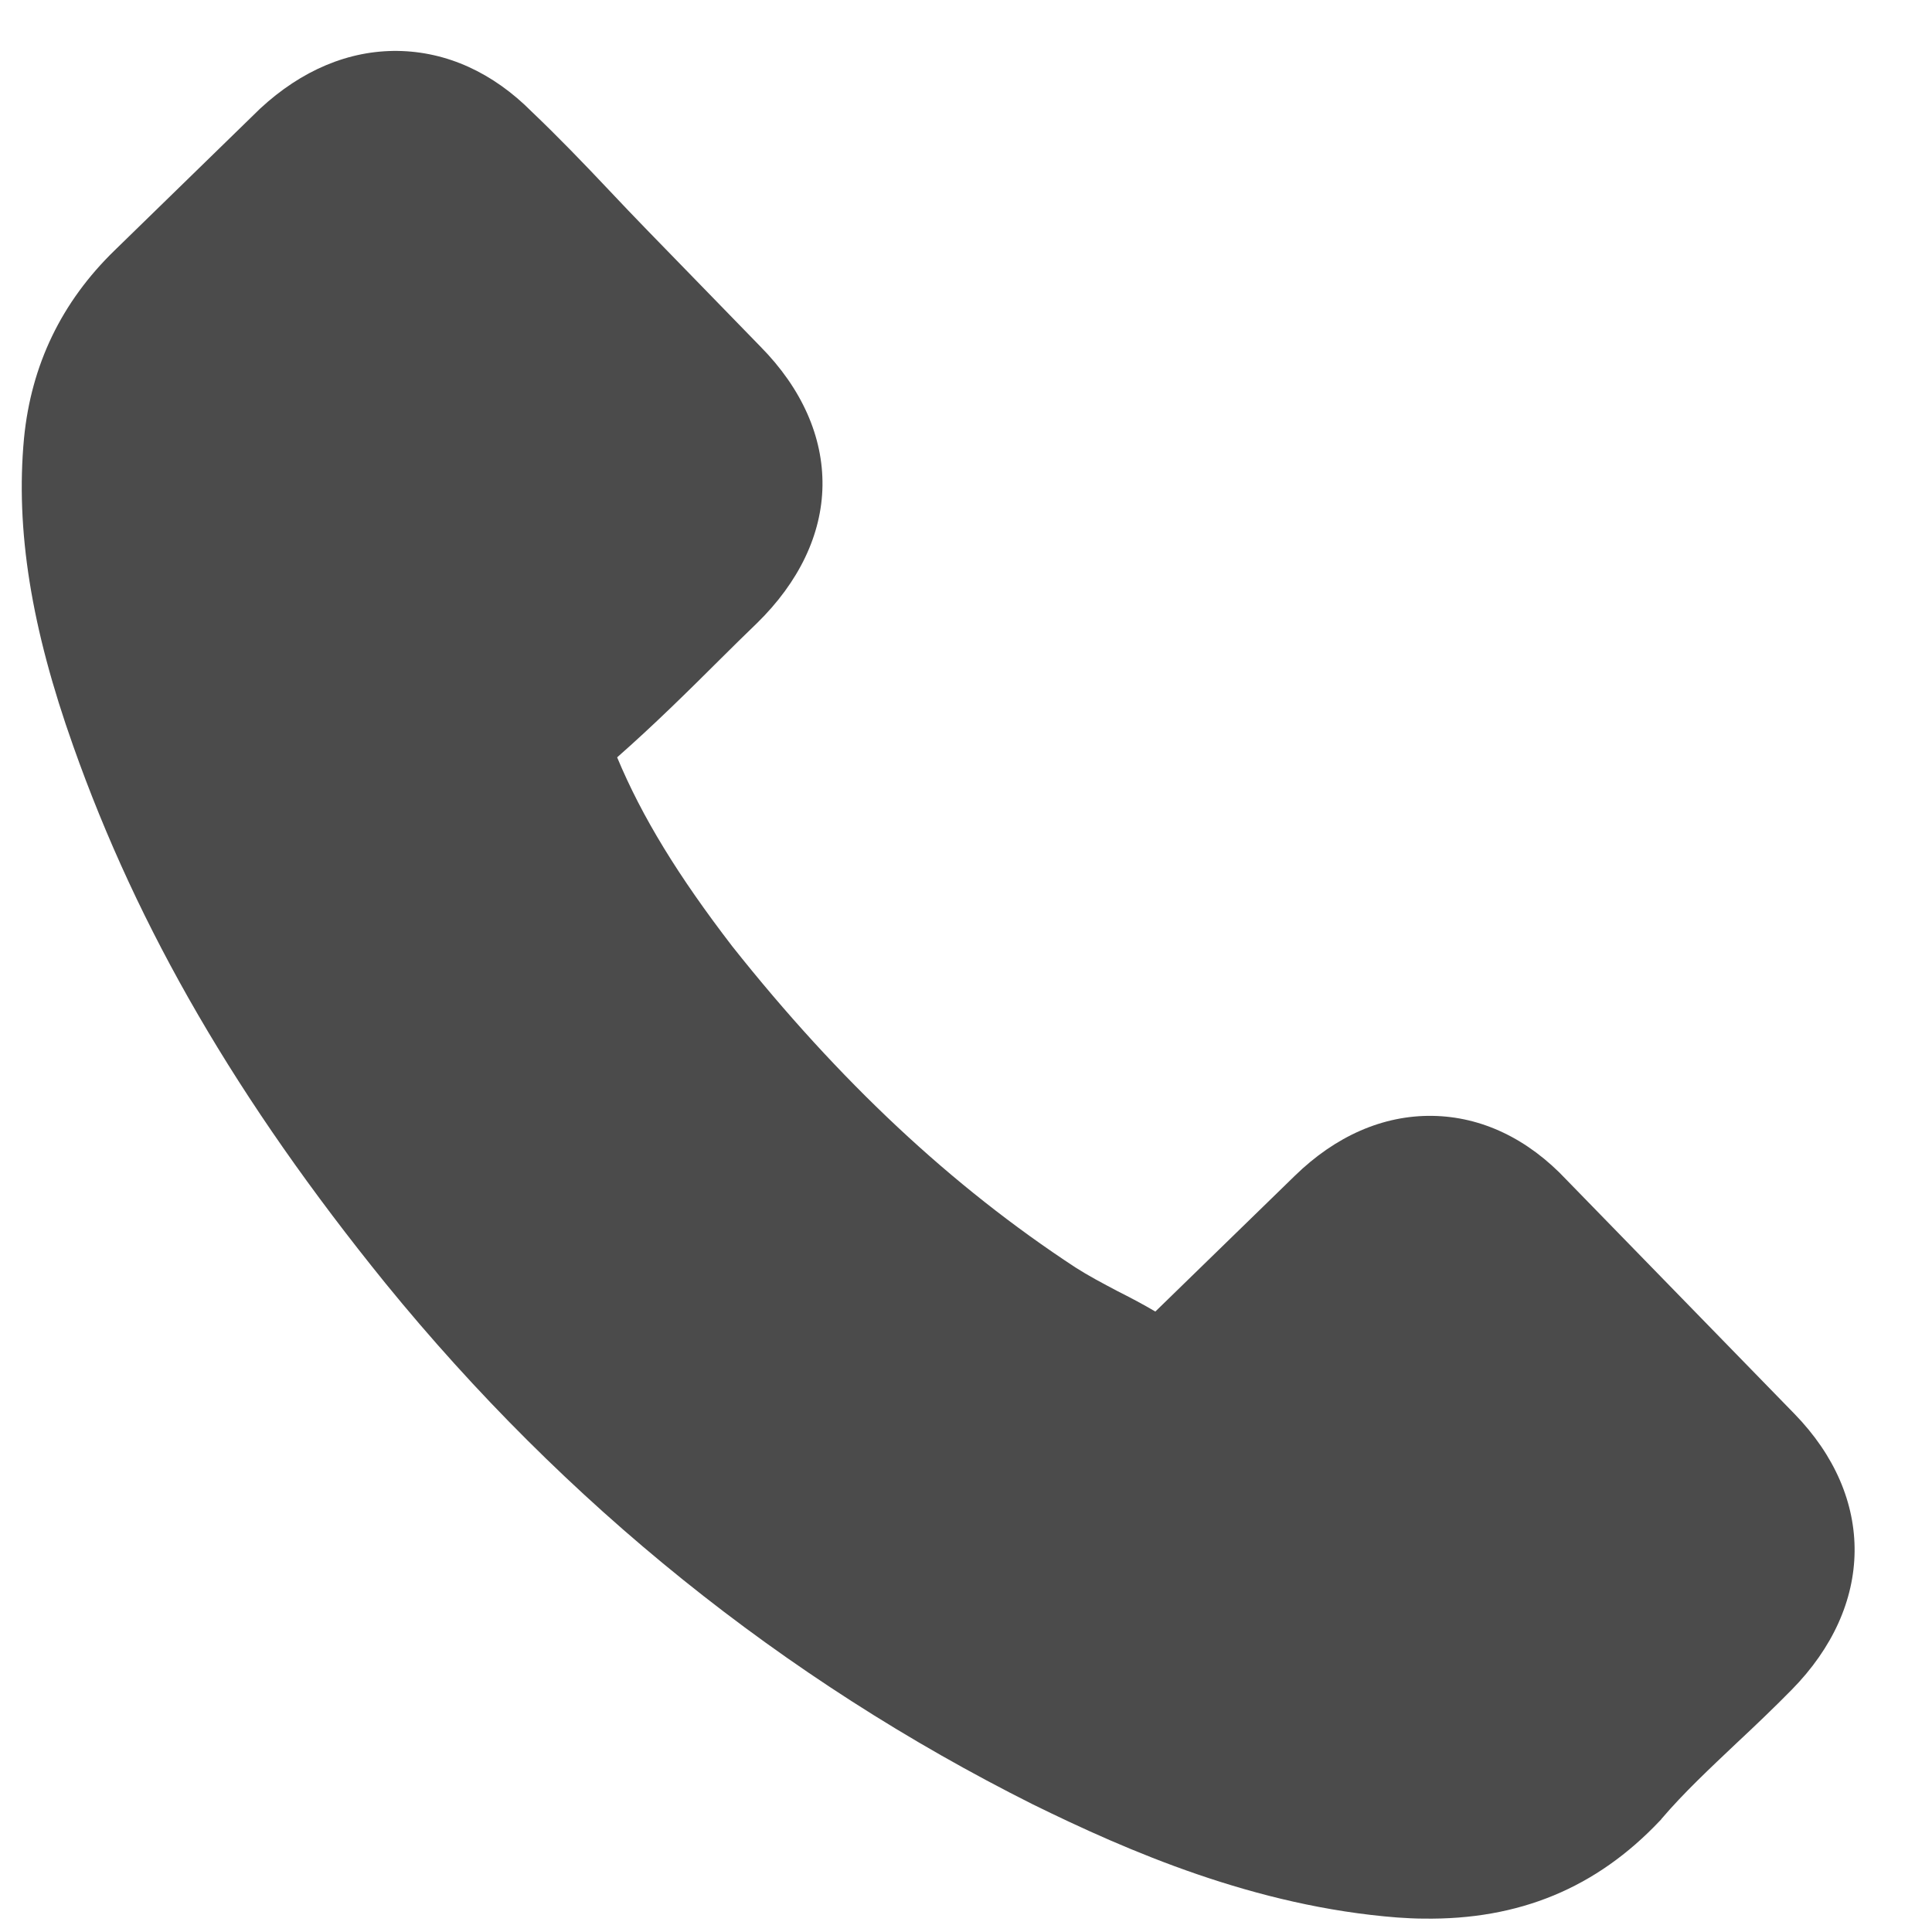 <svg width="14" height="14" viewBox="0 0 14 14" fill="none" xmlns="http://www.w3.org/2000/svg">
<path d="M2.793 9.299C4.097 10.9 5.675 12.168 7.484 13.075C8.172 13.413 9.094 13.815 10.126 13.895C10.19 13.899 10.251 13.903 10.315 13.903C11.008 13.913 11.568 13.681 12.028 13.194C12.031 13.191 12.037 13.186 12.04 13.18C12.204 12.988 12.39 12.815 12.584 12.631C12.717 12.507 12.852 12.378 12.982 12.246C13.583 11.636 13.593 10.851 13.003 10.245L11.352 8.55C11.072 8.251 10.735 8.091 10.379 8.086C10.022 8.081 9.678 8.232 9.382 8.521L8.372 9.504C8.281 9.45 8.187 9.401 8.098 9.356C7.988 9.298 7.886 9.244 7.794 9.185C6.895 8.596 6.081 7.834 5.306 6.857C4.915 6.348 4.653 5.922 4.472 5.488C4.737 5.255 4.985 5.01 5.225 4.771C5.31 4.686 5.397 4.601 5.485 4.516C5.789 4.219 5.955 3.873 5.96 3.52C5.965 3.166 5.811 2.816 5.511 2.512L4.693 1.671C4.597 1.572 4.506 1.477 4.413 1.378C4.232 1.186 4.042 0.989 3.855 0.811C3.572 0.526 3.238 0.374 2.881 0.369C2.528 0.365 2.186 0.508 1.885 0.787L0.83 1.815C0.446 2.188 0.226 2.644 0.174 3.176C0.112 3.84 0.226 4.549 0.531 5.407C1.001 6.736 1.719 7.973 2.793 9.299Z" fill="#4B4B4B"/>
</svg>
